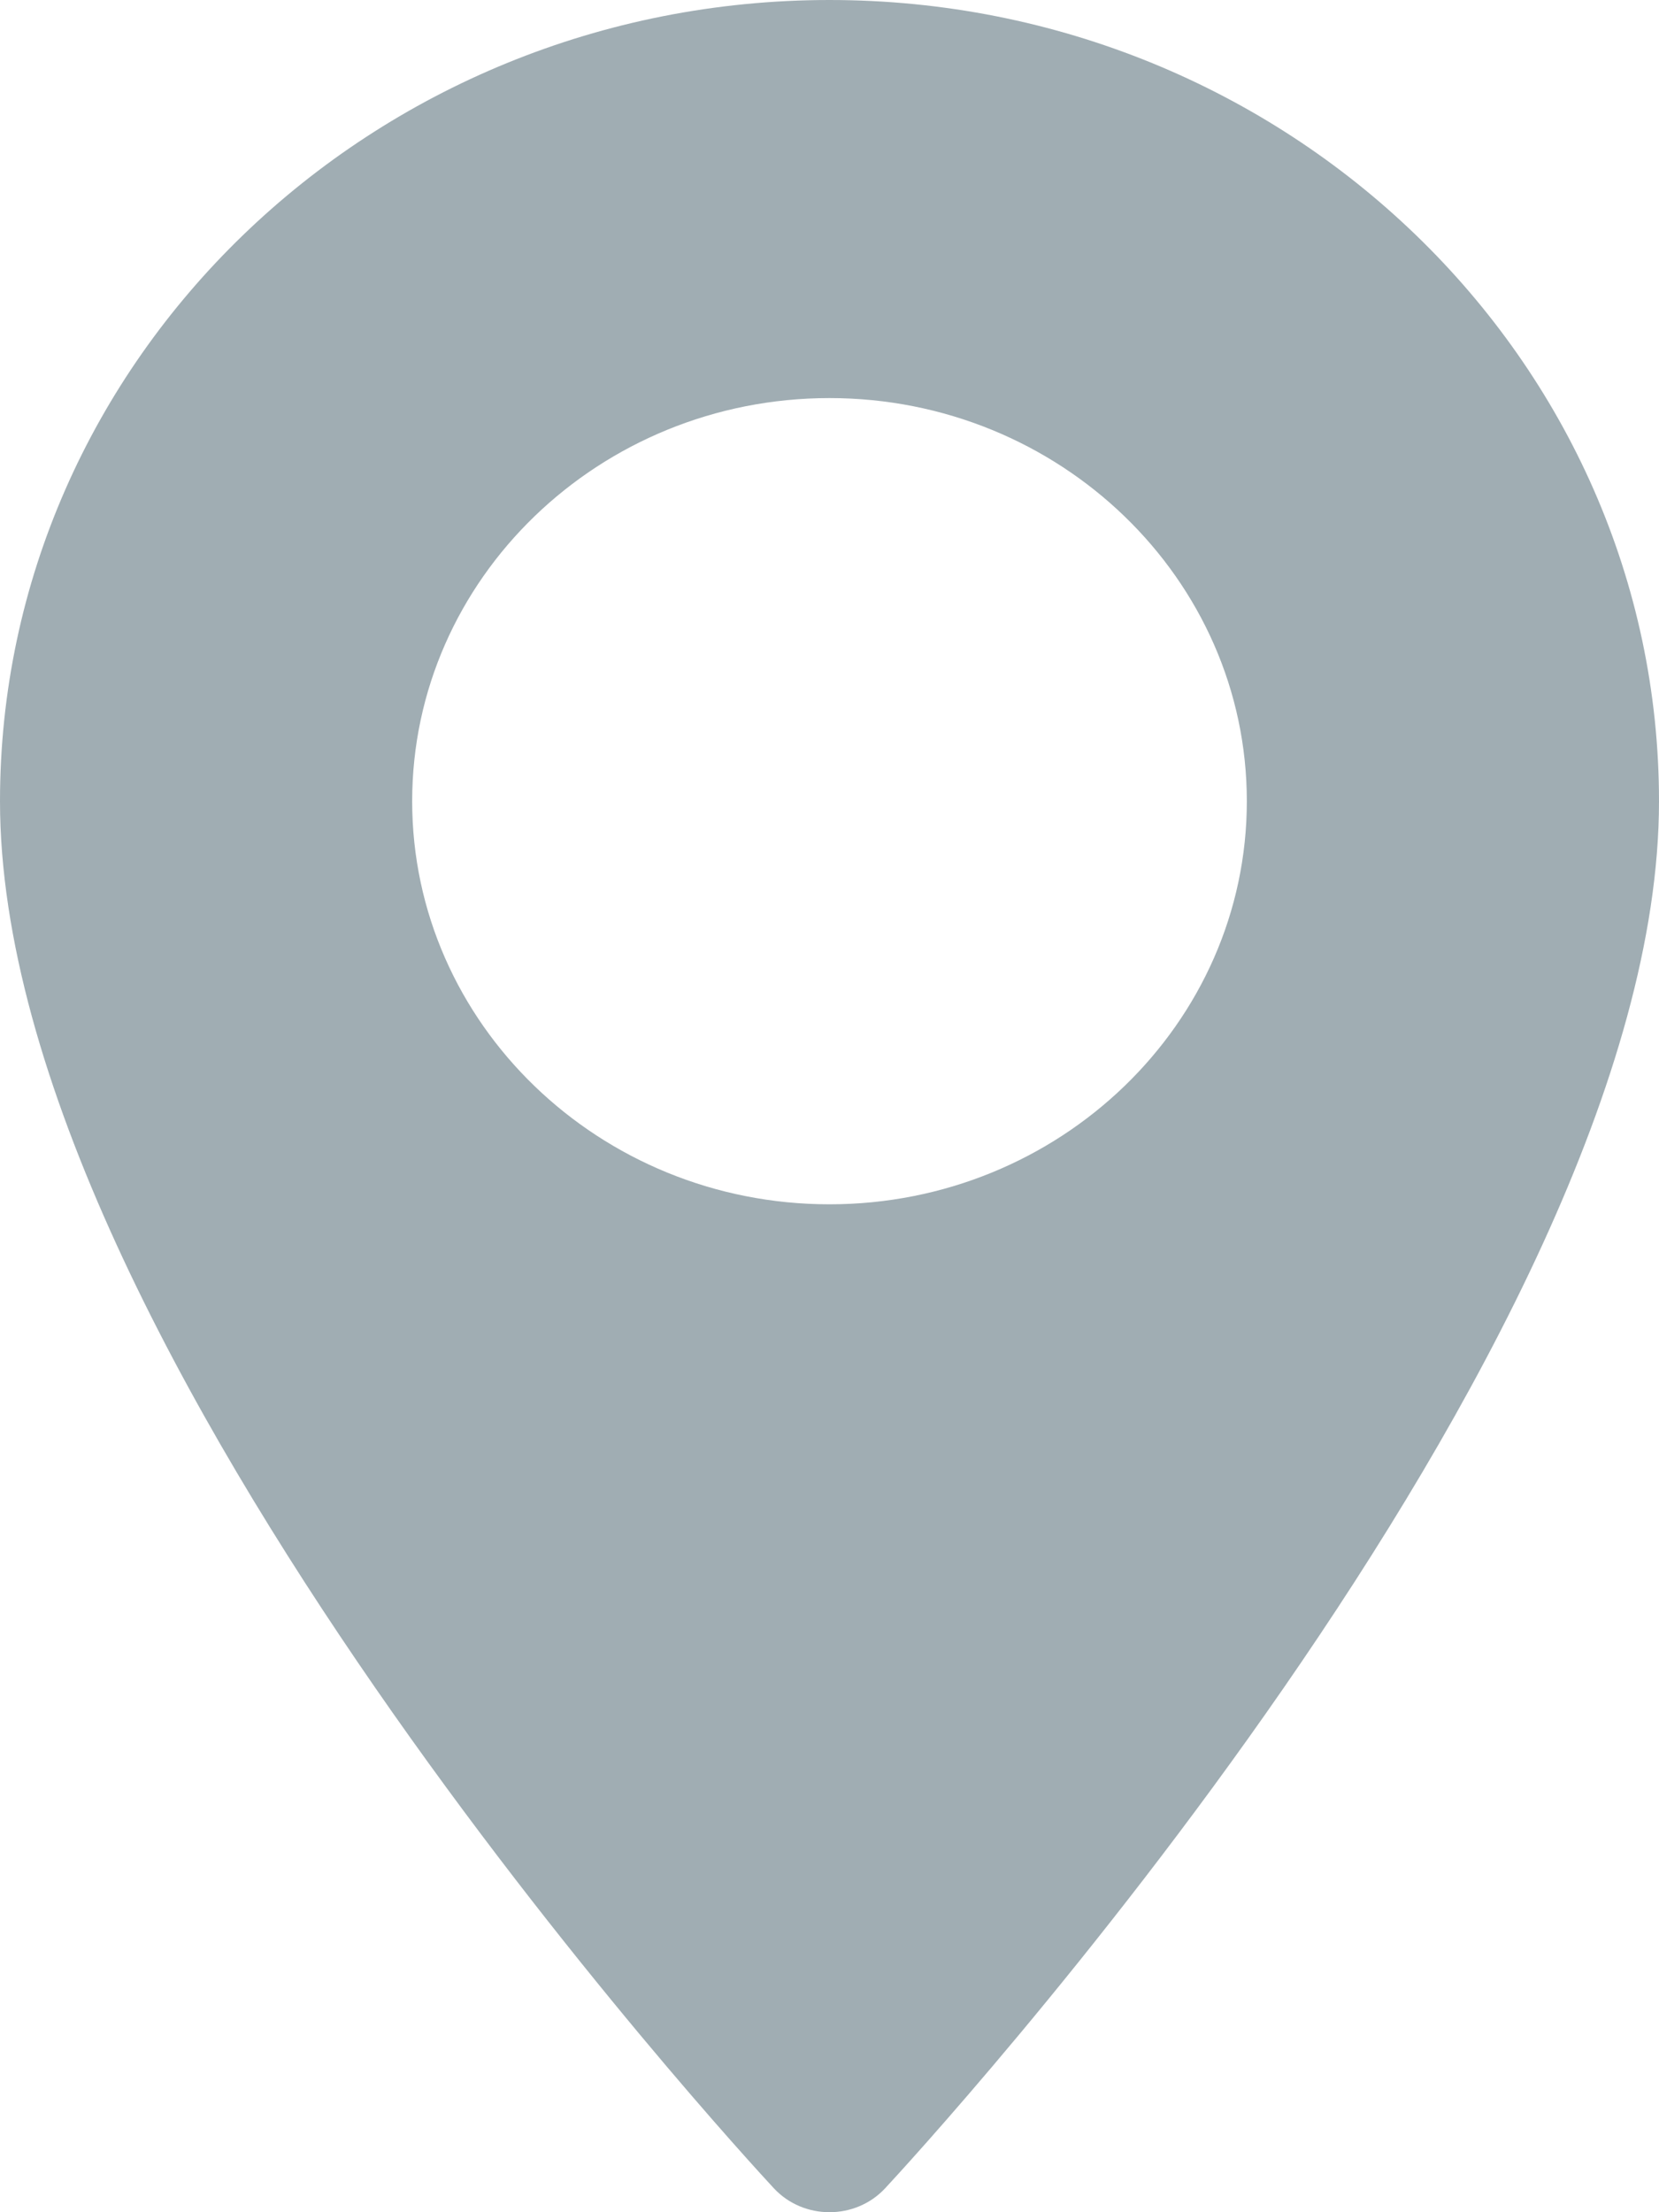 <svg width="27" height="36" viewBox="0 0 27 36" fill="none" xmlns="http://www.w3.org/2000/svg">
<path d="M13.5 0C6.056 0 0 5.849 0 13.038C0 21.96 12.081 35.057 12.595 35.611C13.079 36.13 13.922 36.129 14.405 35.611C14.919 35.057 27 21.96 27 13.038C27 5.849 20.944 0 13.5 0ZM13.5 19.598C9.755 19.598 6.708 16.655 6.708 13.038C6.708 9.421 9.755 6.478 13.5 6.478C17.245 6.478 20.292 9.421 20.292 13.038C20.292 16.655 17.245 19.598 13.5 19.598Z" fill="#A0ADB3"/>
</svg>
